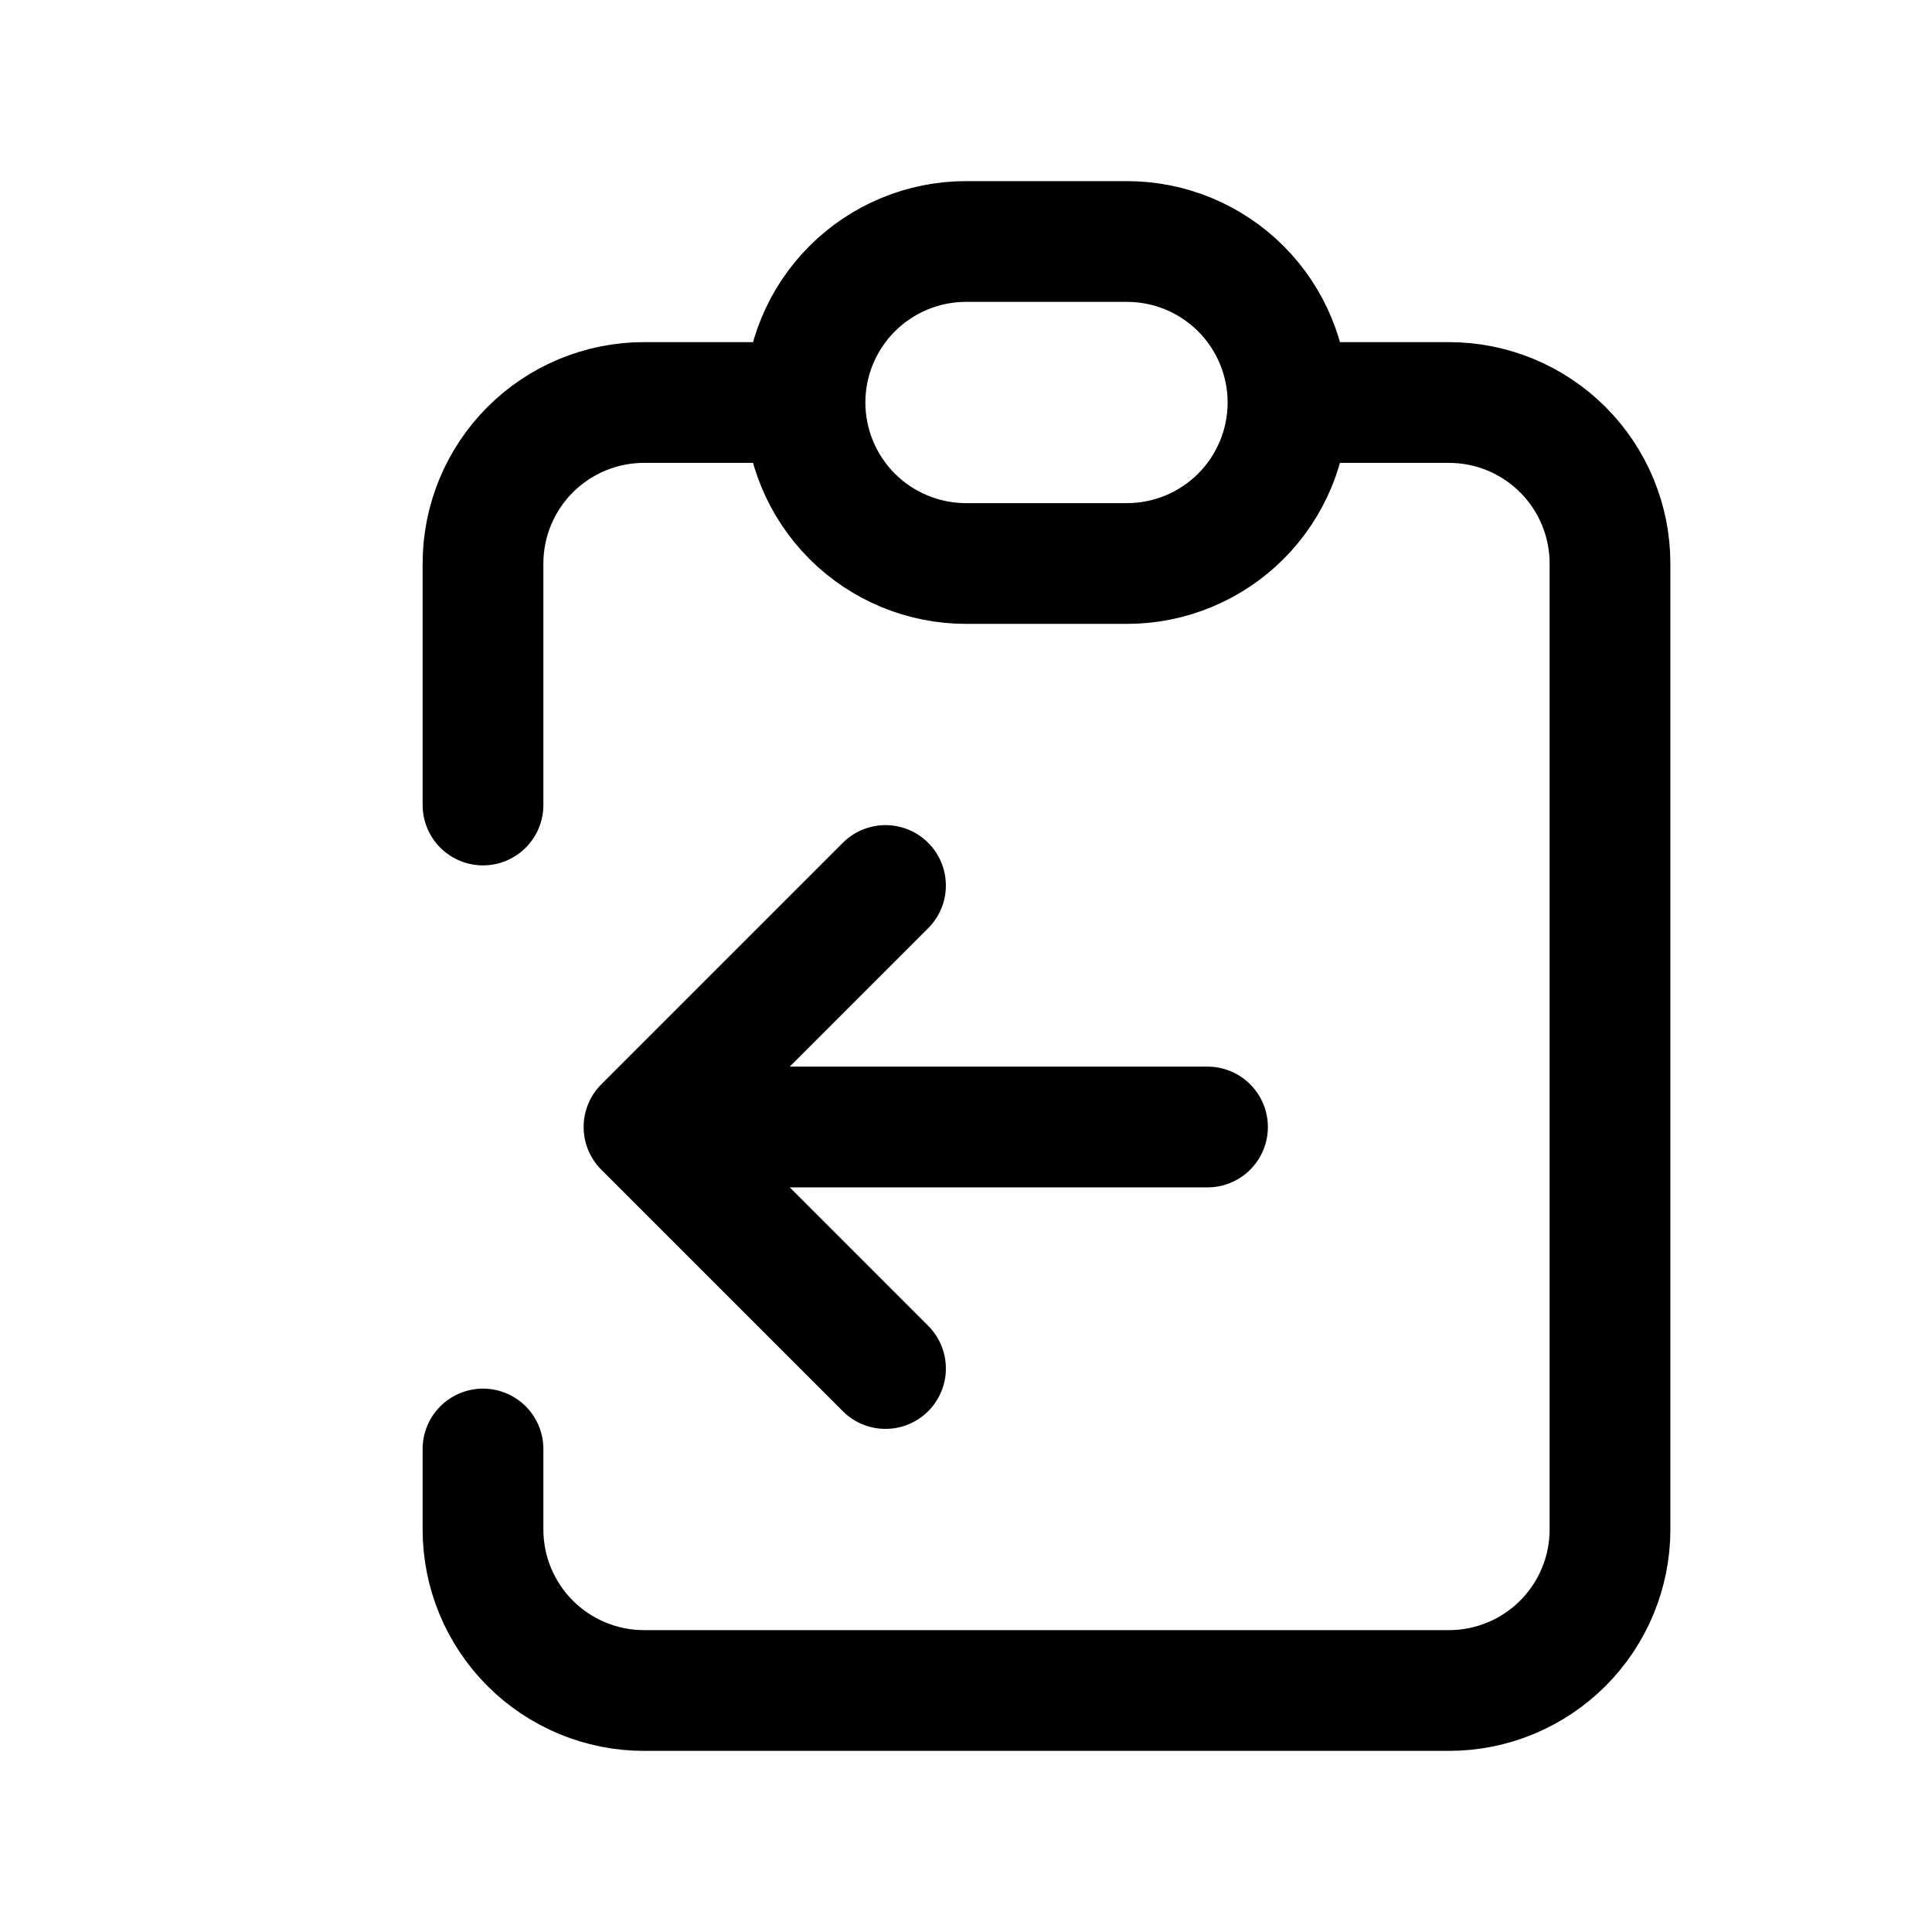 <svg viewBox="0 0 24 24" fill="none" xmlns="http://www.w3.org/2000/svg">
<path d="M16 5H18C18.53 5 19.039 5.211 19.414 5.586C19.789 5.961 20 6.47 20 7V19C20 19.53 19.789 20.039 19.414 20.414C19.039 20.789 18.53 21 18 21H8C7.47 21 6.961 20.789 6.586 20.414C6.211 20.039 6 19.53 6 19V18M16 5C16 5.53 15.789 6.039 15.414 6.414C15.039 6.789 14.53 7 14 7H12C11.47 7 10.961 6.789 10.586 6.414C10.211 6.039 10 5.53 10 5M16 5C16 4.47 15.789 3.961 15.414 3.586C15.039 3.211 14.53 3 14 3H12C11.47 3 10.961 3.211 10.586 3.586C10.211 3.961 10 4.47 10 5M10 5H8C7.47 5 6.961 5.211 6.586 5.586C6.211 5.961 6 6.47 6 7V10M15 14H8M8 14L11 11M8 14L11 17" stroke="currentColor" stroke-width="1.5" stroke-linecap="round" stroke-linejoin="round"/>
</svg>
